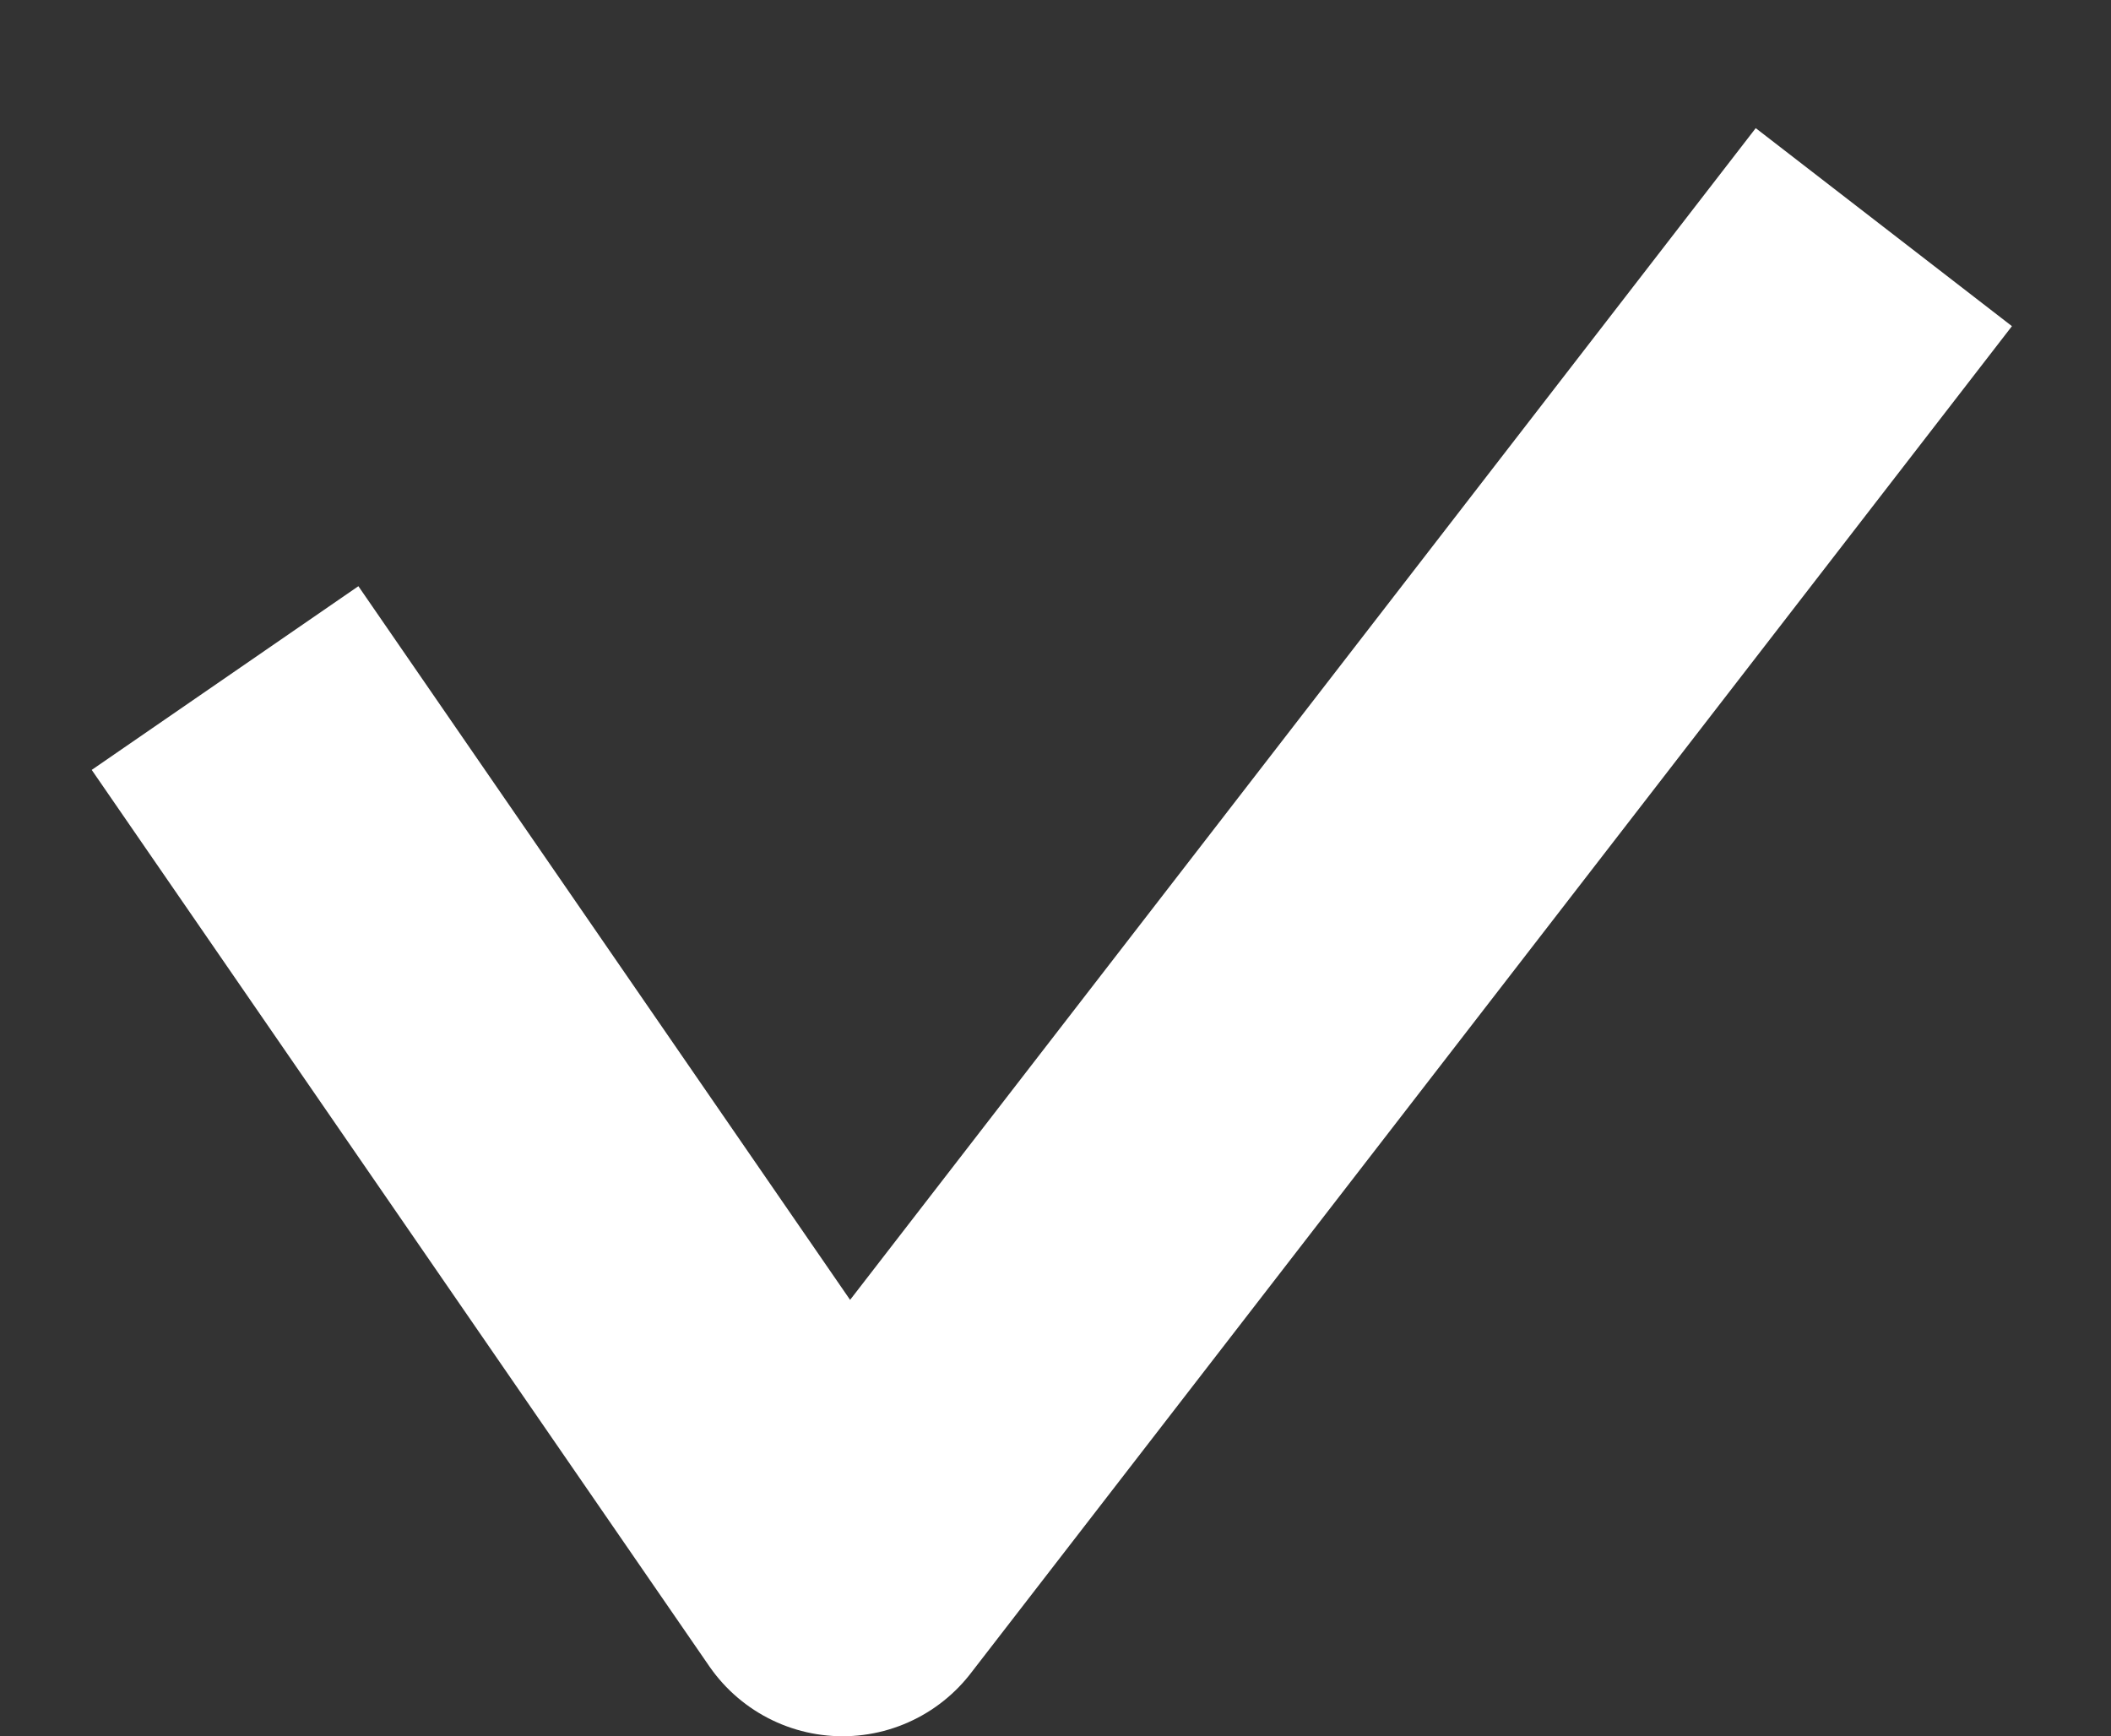 <svg xmlns="http://www.w3.org/2000/svg" width="13.038" height="10.723" viewBox="0 0 13.038 10.723">
  <rect x="0" y="0" width="13.038" height="10.723" fill="#333333" stroke="none"/>
  <path id="Path_3" data-name="Path 3" d="M127.952,434.269l3.814,5.536,6.431-8.321" transform="translate(-126.562 -430.081)" fill="none" stroke="#fff" stroke-linejoin="round" stroke-width="2"/>
</svg>
